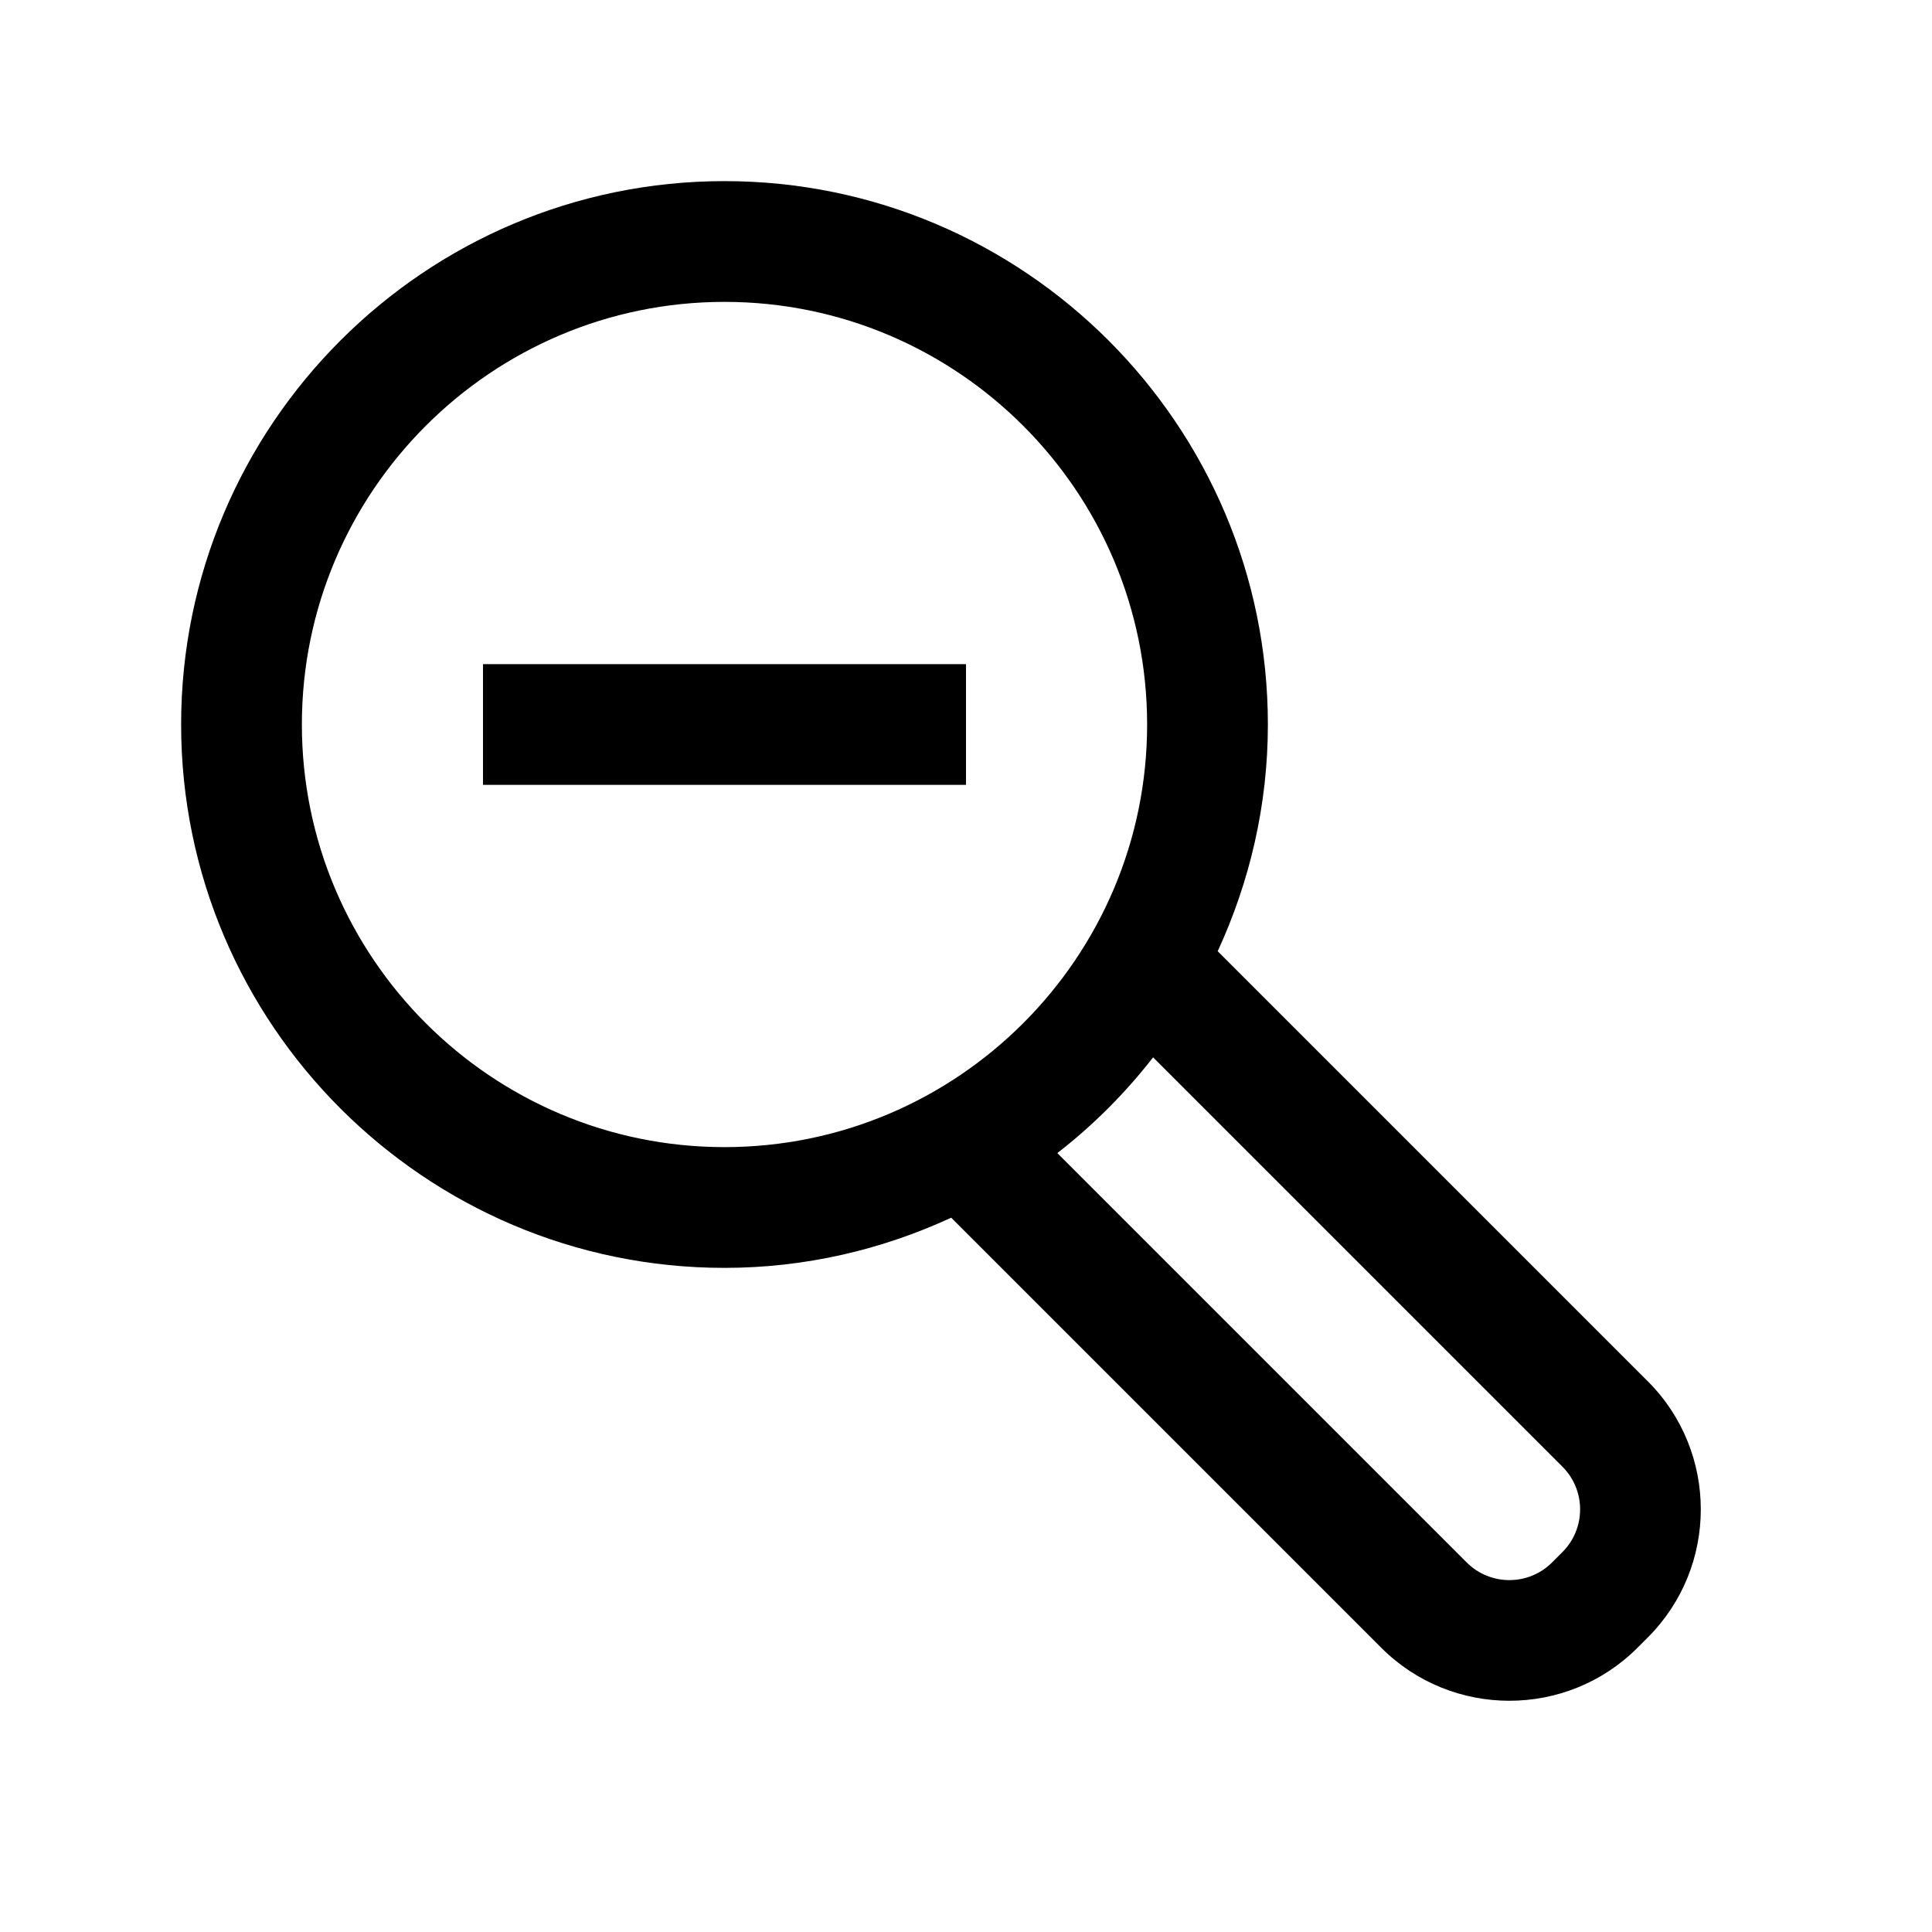 <svg width="32" height="32" viewBox="0 0 32 32" xmlns="http://www.w3.org/2000/svg">
<g>
<path fill-rule="evenodd" clip-rule="evenodd" d="M20.169 15.755L27.293 22.879C28.463 24.048 28.463 25.952 27.293 27.121L27.121 27.293C26.536 27.878 25.768 28.17 25 28.17C24.232 28.17 23.464 27.878 22.879 27.293L15.755 20.169C14.61 20.697 13.341 21 12 21C7.038 21 3 16.962 3 12C3 7.038 7.038 3 12 3C16.962 3 21 7.038 21 12C21 13.341 20.697 14.61 20.169 15.755ZM12 5C8.14 5 5 8.14 5 12C5 15.86 8.14 19 12 19C15.86 19 19 15.86 19 12C19 8.14 15.86 5 12 5ZM25.707 25.879L25.879 25.707C26.269 25.317 26.269 24.683 25.879 24.293L19.099 17.513C18.638 18.106 18.106 18.638 17.513 19.099L24.293 25.879C24.683 26.269 25.317 26.269 25.707 25.879ZM16 11H8V13H16V11Z"/>
</g>
</svg>
